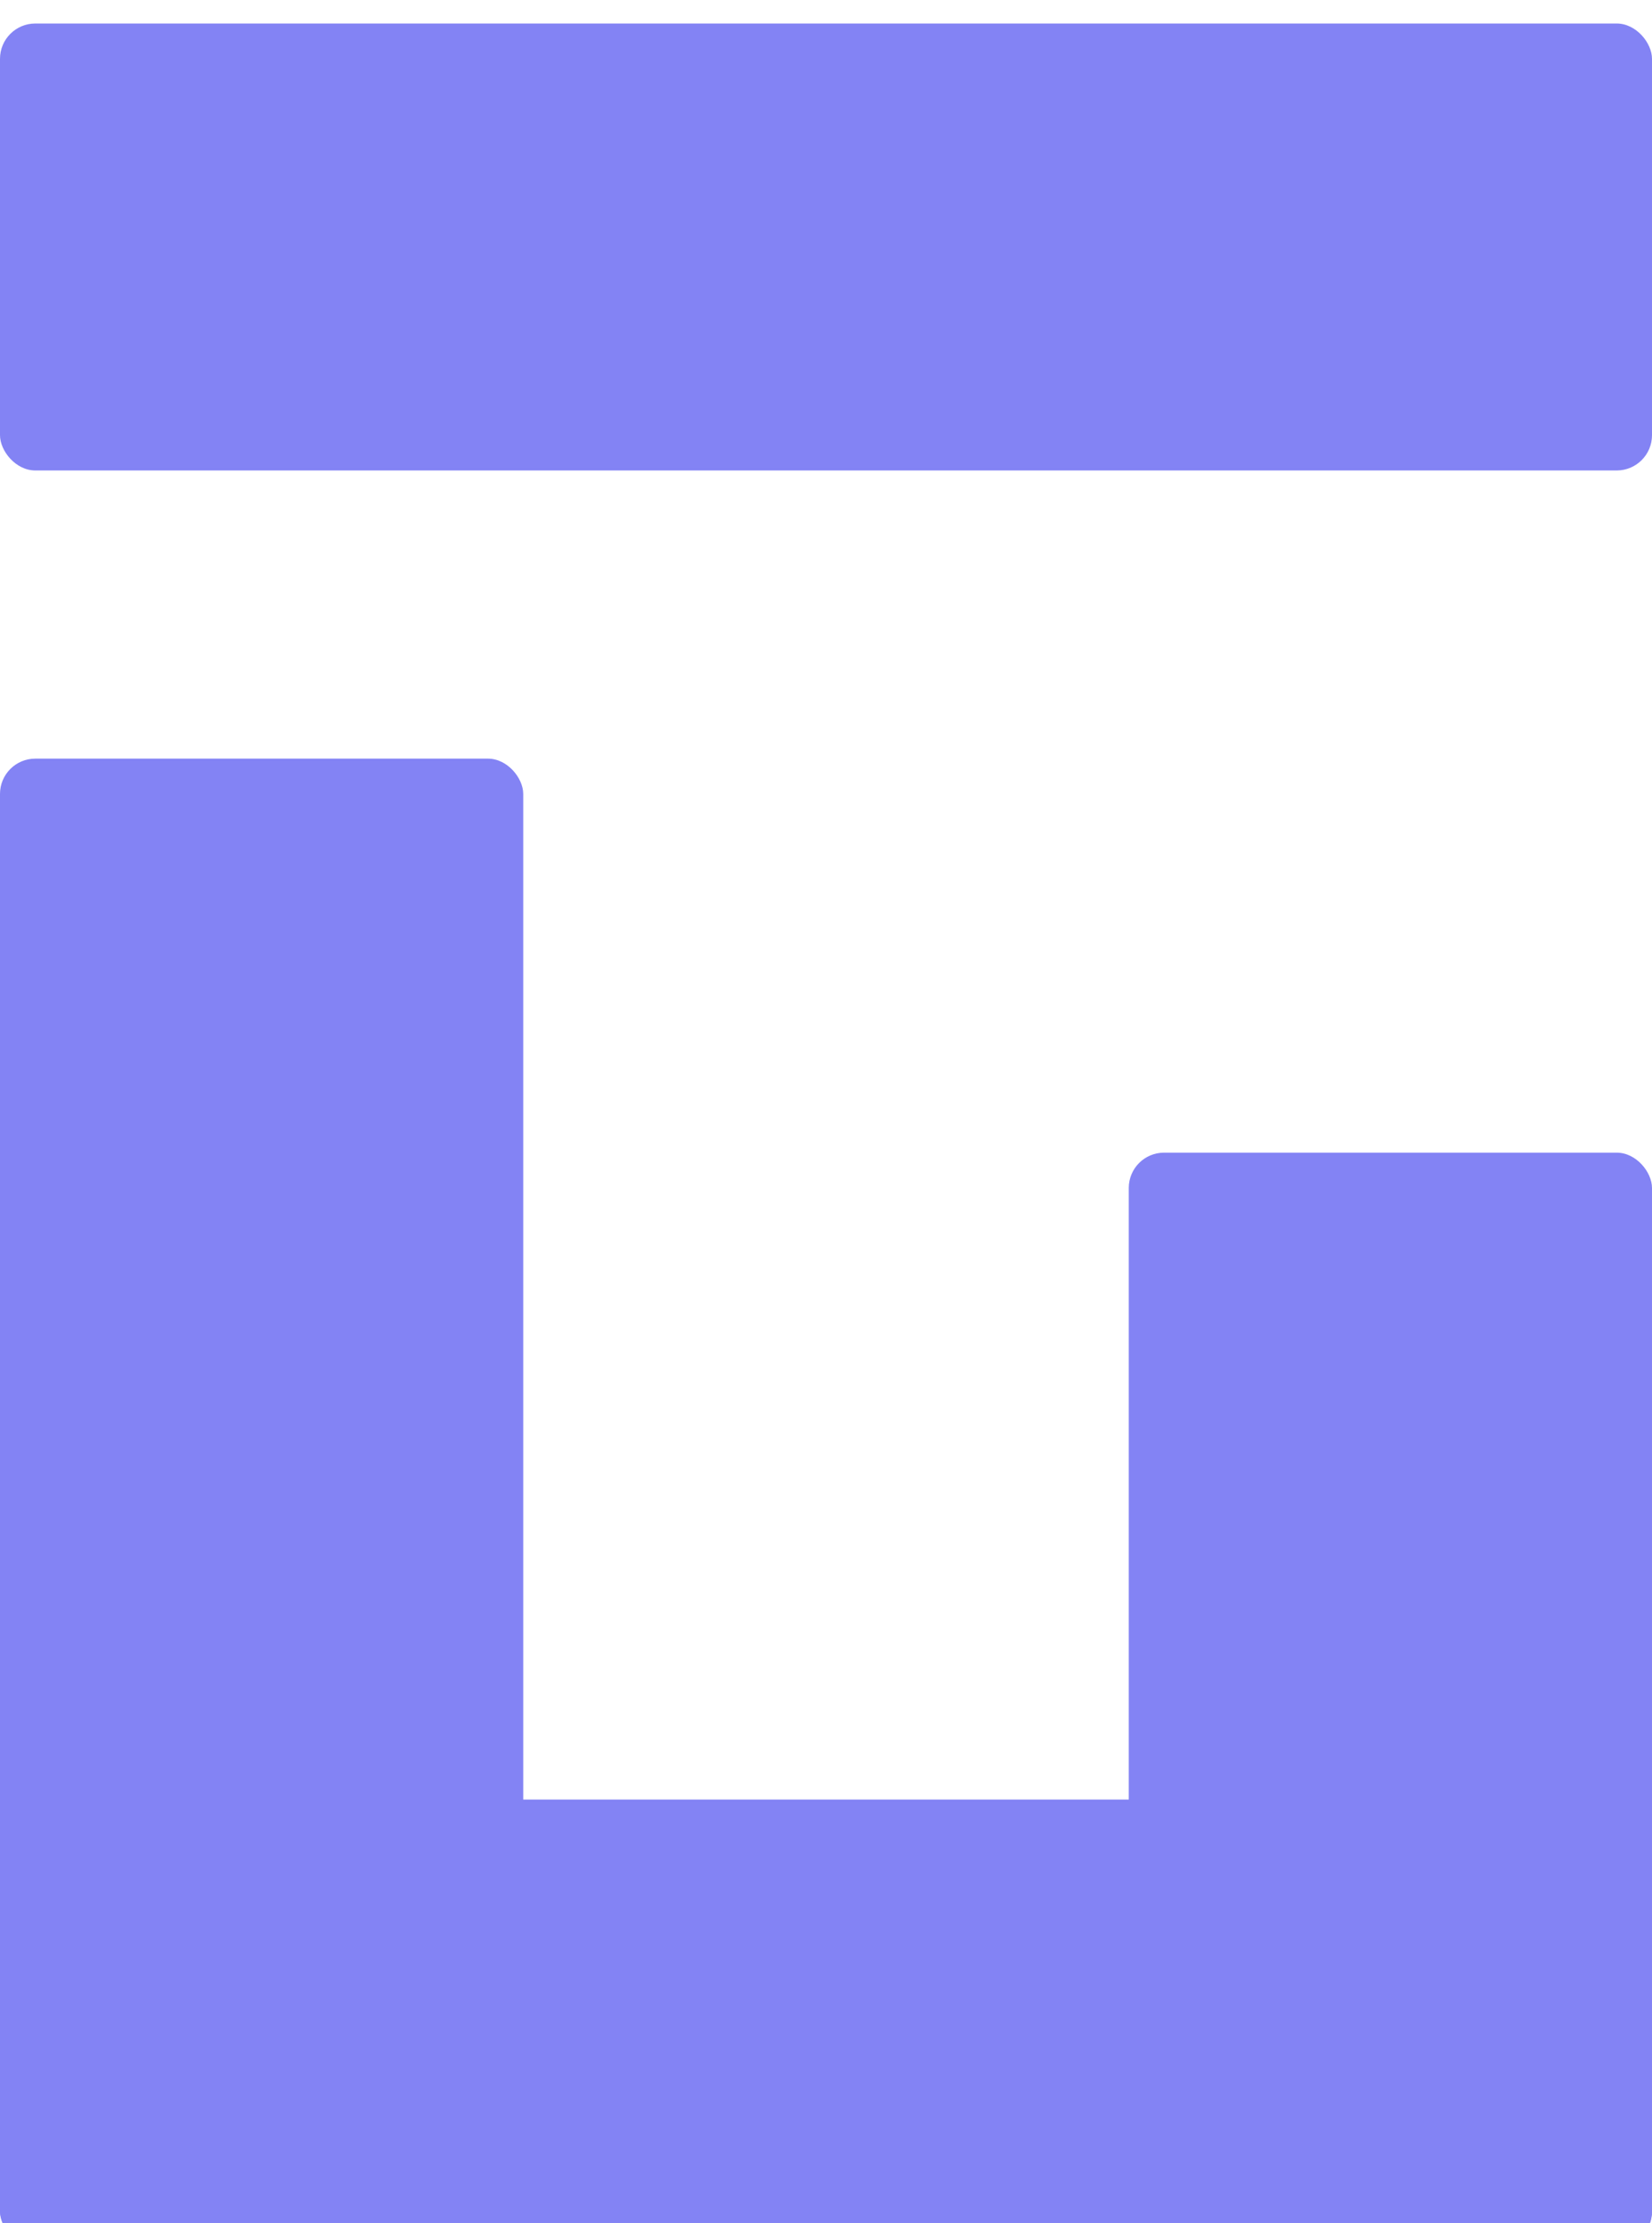 <svg width="281" height="378" viewBox="0 0 281 378" fill="none" xmlns="http://www.w3.org/2000/svg">
<g filter="url(#filter0_i_1_13)">
<g filter="url(#filter1_b_1_13)">
<rect y="125" width="89" height="253" rx="6" fill="#8383F4"/>
</g>
<g filter="url(#filter2_b_1_13)">
<rect x="192" y="192" width="89" height="186" rx="6" fill="#8383F4"/>
</g>
<g filter="url(#filter3_b_1_13)">
<rect width="281" height="76" rx="6" fill="#8383F4"/>
</g>
<g filter="url(#filter4_b_1_13)">
<rect y="302" width="281" height="76" rx="6" fill="#8383F4"/>
</g>
</g>
<defs>
<filter id="filter0_i_1_13" x="0" y="0" width="281" height="382" filterUnits="userSpaceOnUse" color-interpolation-filters="sRGB">
<feFlood flood-opacity="0" result="BackgroundImageFix"/>
<feBlend mode="normal" in="SourceGraphic" in2="BackgroundImageFix" result="shape"/>
<feColorMatrix in="SourceAlpha" type="matrix" values="0 0 0 0 0 0 0 0 0 0 0 0 0 0 0 0 0 0 127 0" result="hardAlpha"/>
<feOffset dy="4"/>
<feGaussianBlur stdDeviation="2"/>
<feComposite in2="hardAlpha" operator="arithmetic" k2="-1" k3="1"/>
<feColorMatrix type="matrix" values="0 0 0 0 0 0 0 0 0 0 0 0 0 0 0 0 0 0 0.25 0"/>
<feBlend mode="normal" in2="shape" result="effect1_innerShadow_1_13"/>
</filter>
<filter id="filter1_b_1_13" x="-4" y="121" width="97" height="261" filterUnits="userSpaceOnUse" color-interpolation-filters="sRGB">
<feFlood flood-opacity="0" result="BackgroundImageFix"/>
<feGaussianBlur in="BackgroundImageFix" stdDeviation="2"/>
<feComposite in2="SourceAlpha" operator="in" result="effect1_backgroundBlur_1_13"/>
<feBlend mode="normal" in="SourceGraphic" in2="effect1_backgroundBlur_1_13" result="shape"/>
</filter>
<filter id="filter2_b_1_13" x="188" y="188" width="97" height="194" filterUnits="userSpaceOnUse" color-interpolation-filters="sRGB">
<feFlood flood-opacity="0" result="BackgroundImageFix"/>
<feGaussianBlur in="BackgroundImageFix" stdDeviation="2"/>
<feComposite in2="SourceAlpha" operator="in" result="effect1_backgroundBlur_1_13"/>
<feBlend mode="normal" in="SourceGraphic" in2="effect1_backgroundBlur_1_13" result="shape"/>
</filter>
<filter id="filter3_b_1_13" x="-4" y="-4" width="289" height="84" filterUnits="userSpaceOnUse" color-interpolation-filters="sRGB">
<feFlood flood-opacity="0" result="BackgroundImageFix"/>
<feGaussianBlur in="BackgroundImageFix" stdDeviation="2"/>
<feComposite in2="SourceAlpha" operator="in" result="effect1_backgroundBlur_1_13"/>
<feBlend mode="normal" in="SourceGraphic" in2="effect1_backgroundBlur_1_13" result="shape"/>
</filter>
<filter id="filter4_b_1_13" x="-4" y="298" width="289" height="84" filterUnits="userSpaceOnUse" color-interpolation-filters="sRGB">
<feFlood flood-opacity="0" result="BackgroundImageFix"/>
<feGaussianBlur in="BackgroundImageFix" stdDeviation="2"/>
<feComposite in2="SourceAlpha" operator="in" result="effect1_backgroundBlur_1_13"/>
<feBlend mode="normal" in="SourceGraphic" in2="effect1_backgroundBlur_1_13" result="shape"/>
</filter>
</defs>
</svg>
